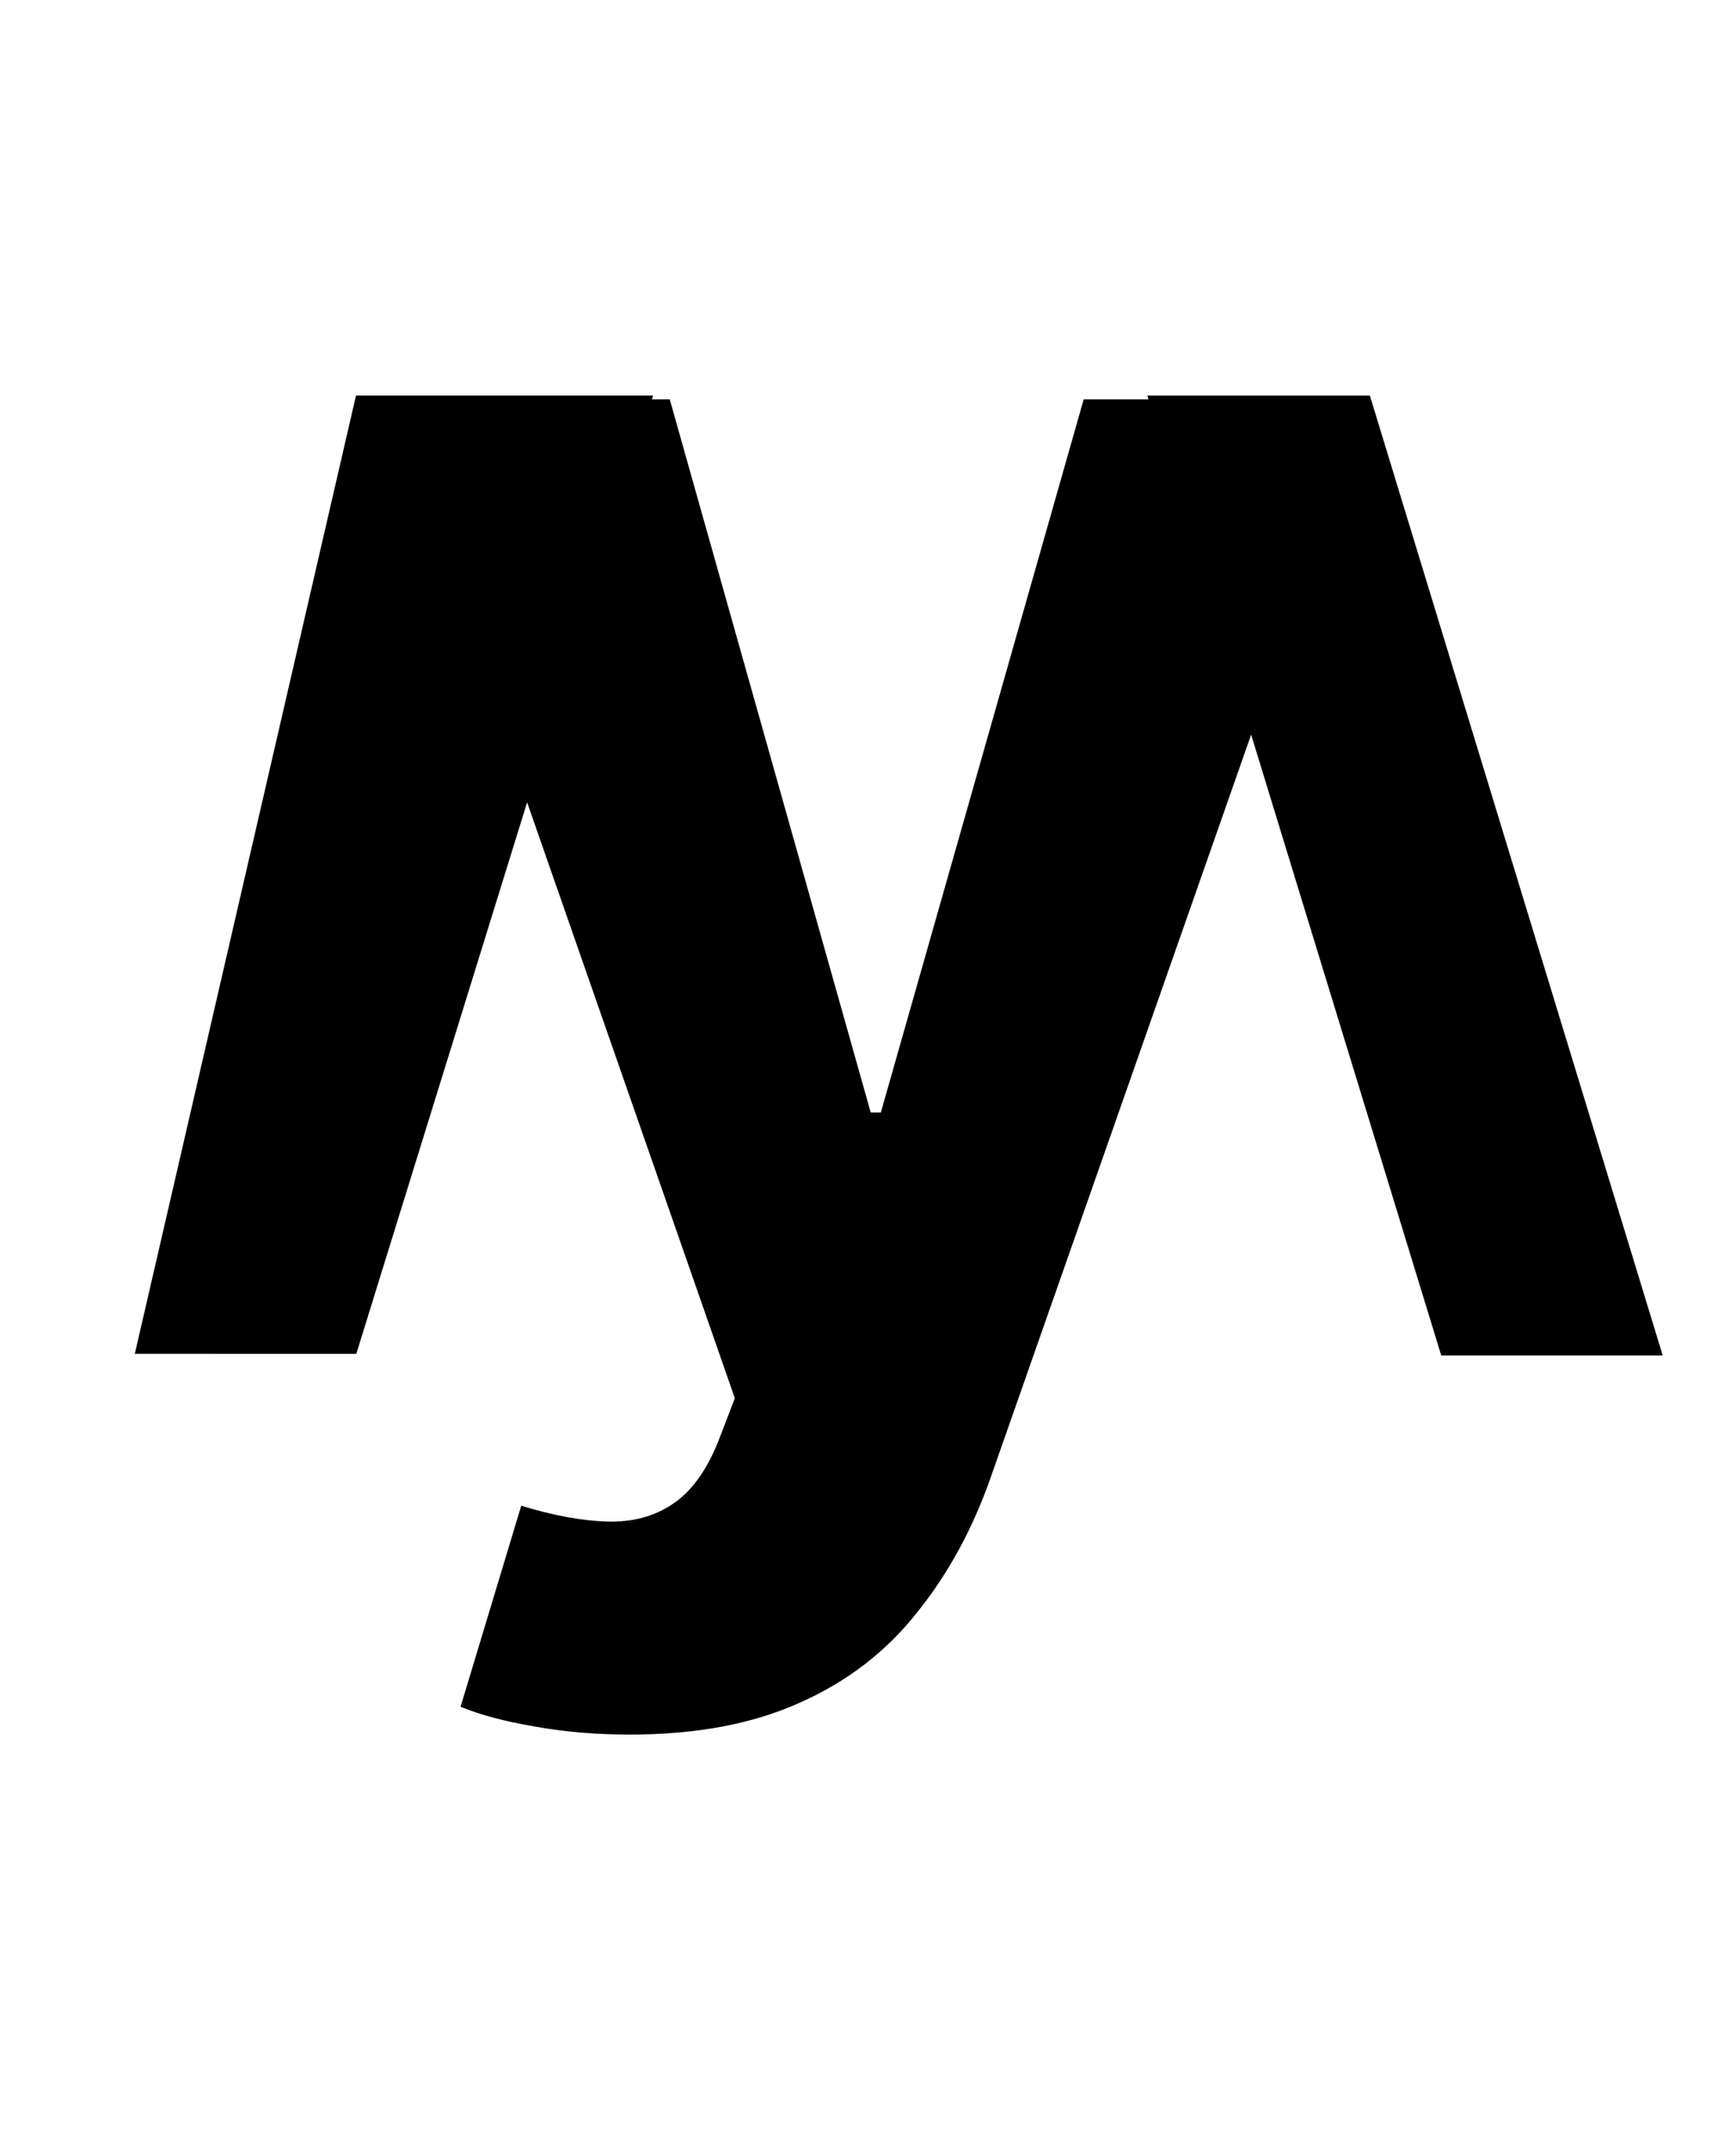 <svg width="147" height="182" viewBox="0 20 147 162" fill="none" xmlns="http://www.w3.org/2000/svg">
    <g transform="translate(0, -20)">
        <path d="M53.342 176.823C50.452 176.823 47.74 176.592 45.208 176.128C42.71 175.7 40.641 175.147 39 174.469L44.137 157.452C46.813 158.272 49.221 158.718 51.361 158.79C53.538 158.861 55.411 158.361 56.98 157.291C58.586 156.221 59.888 154.402 60.887 151.833L62.225 148.355L32.739 63.804H56.713L73.73 124.167H74.586L91.764 63.804H115.898L83.951 154.883C82.417 159.307 80.33 163.16 77.69 166.442C75.086 169.76 71.786 172.311 67.79 174.094C63.794 175.914 58.978 176.823 53.342 176.823Z" fill="black"/>
        <path d="M30.145 63.479L55.303 63.479L30.17 144.596L11.415 144.595L30.145 63.479Z" fill="black"/>
        <path d="M115.997 63.484L97.153 63.485L122.04 144.735L140.794 144.734L115.997 63.484Z" fill="black"/>
    </g>
</svg>